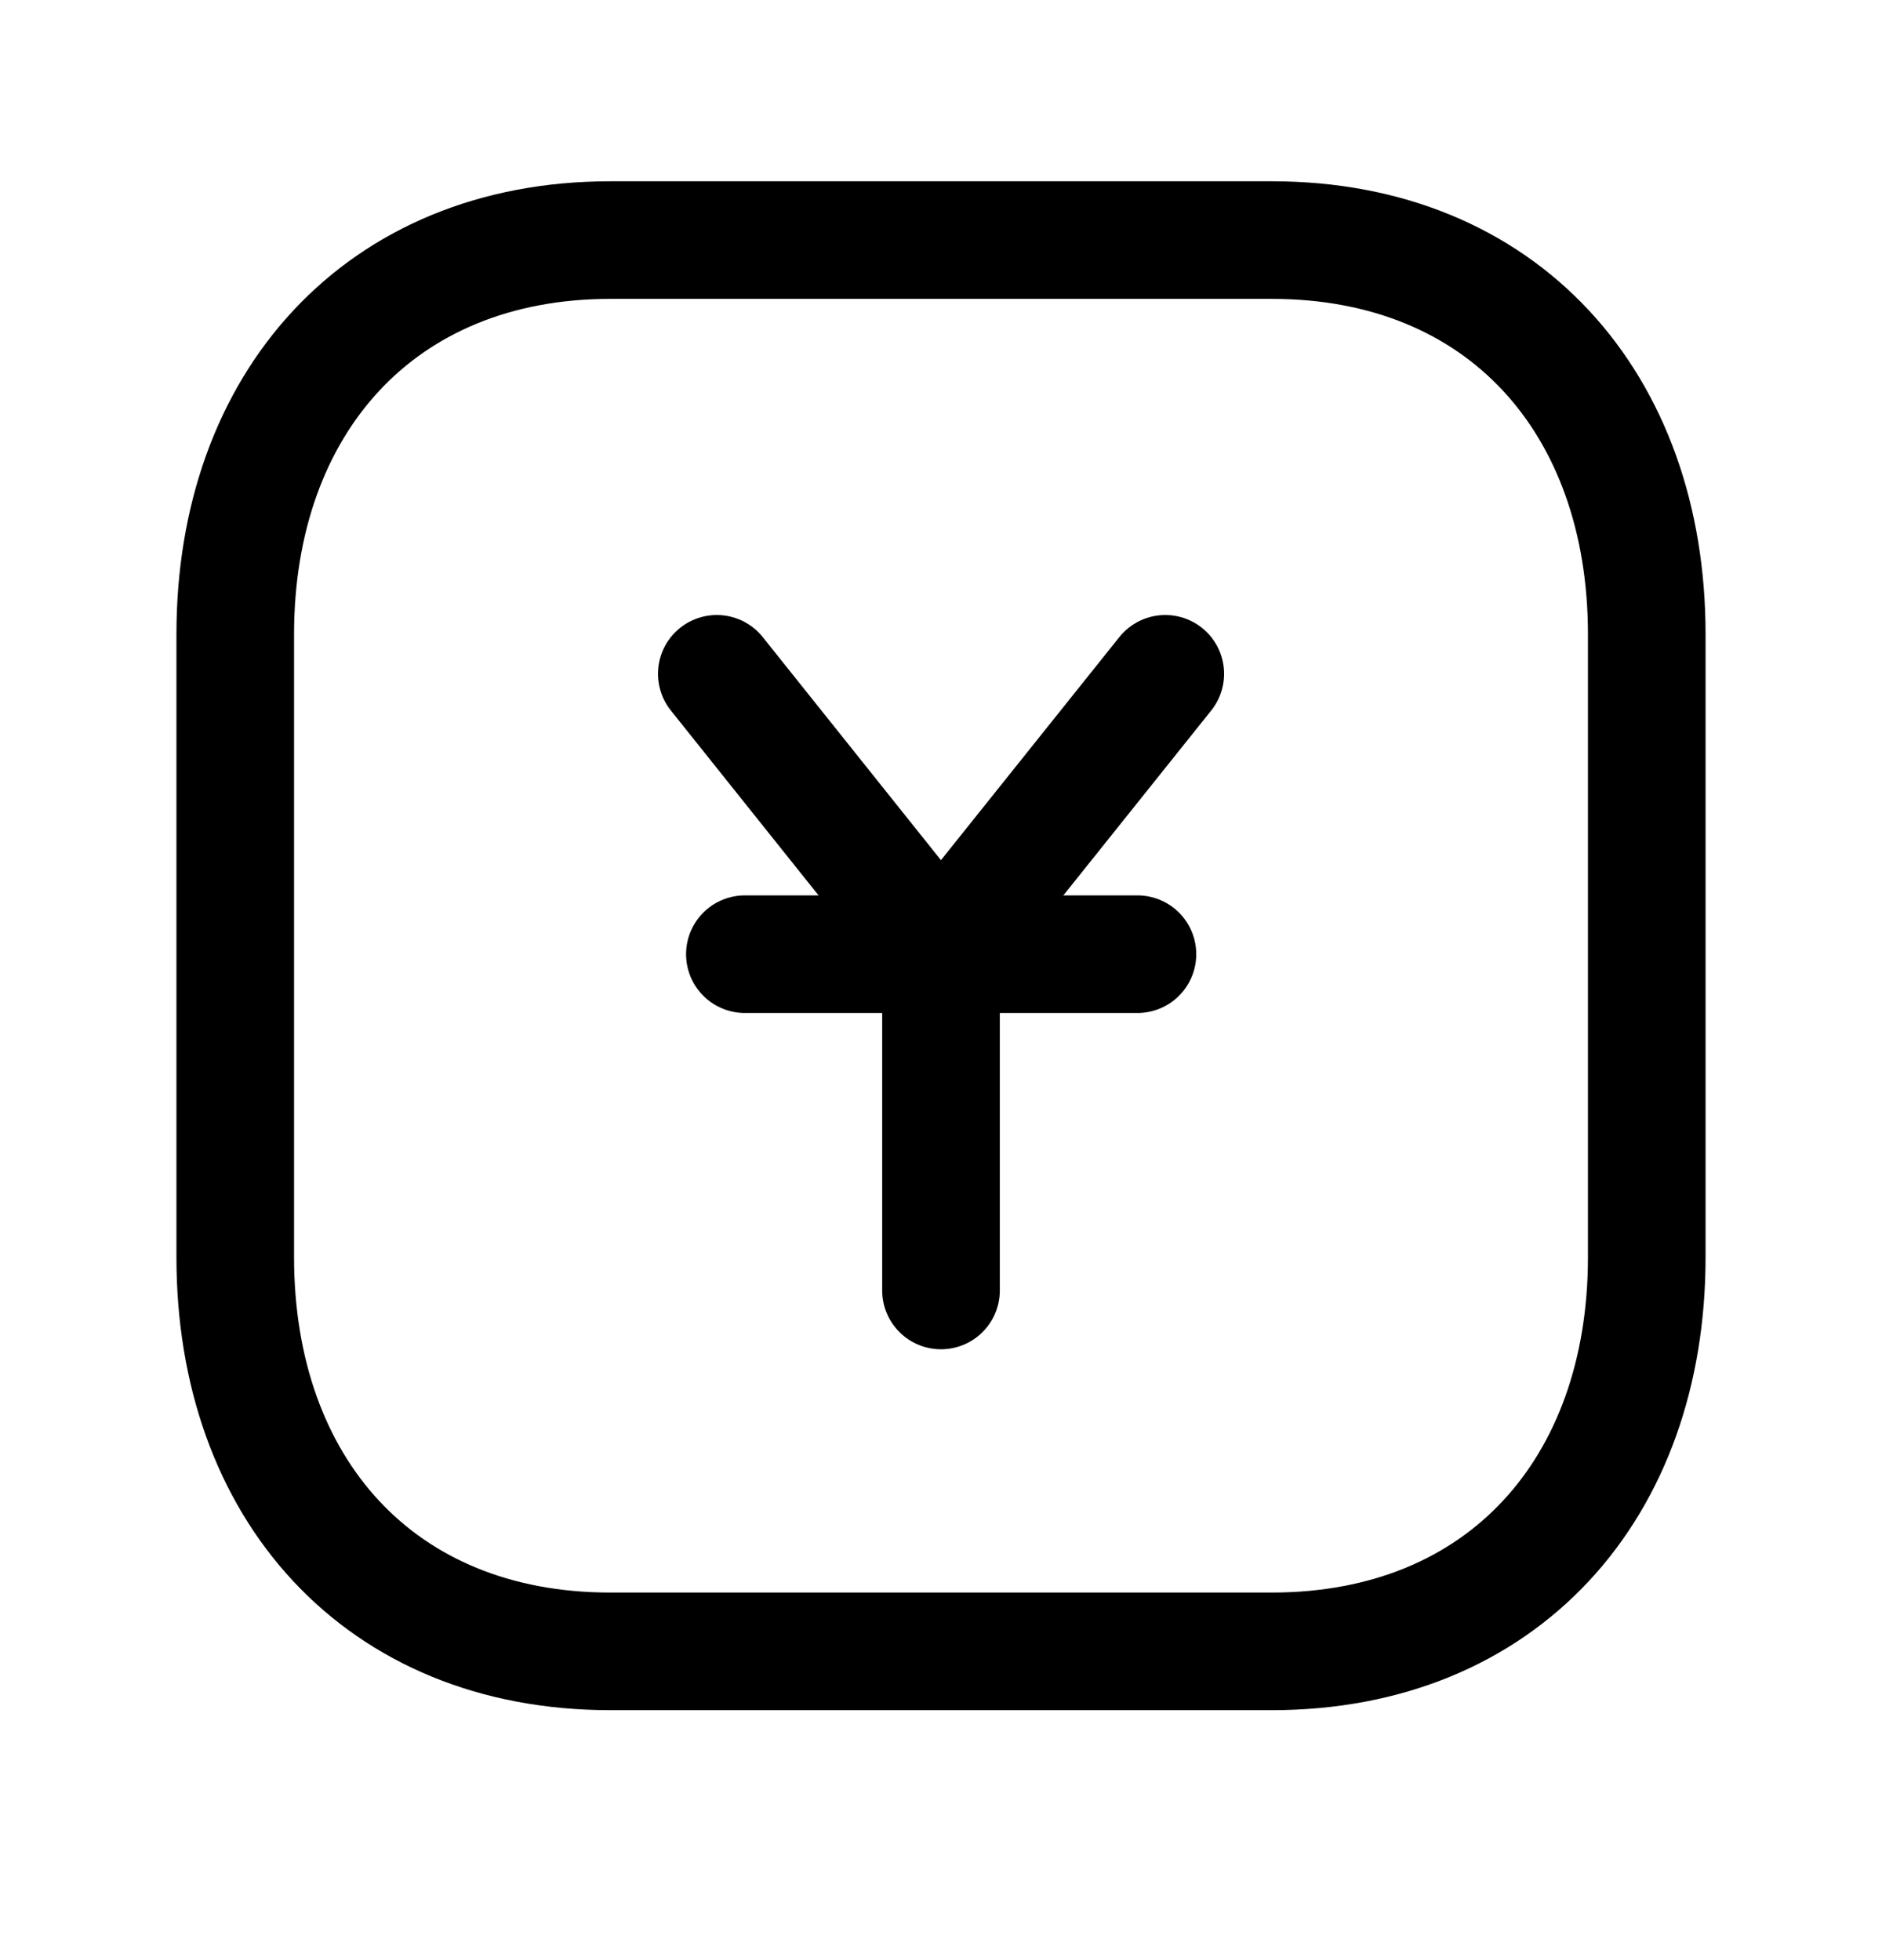 <svg width="24" height="25" viewBox="0 0 24 25" fill="none" xmlns="http://www.w3.org/2000/svg">
<path d="M7.783 3.062H16.218C19.166 3.062 21 5.144 21 8.089V16.036C21 18.981 19.166 21.062 16.217 21.062H7.783C4.835 21.062 3 18.981 3 16.036V8.089C3 5.144 4.844 3.062 7.783 3.062Z" stroke="black" stroke-width="1.5" stroke-linecap="round" stroke-linejoin="round"/>
<path d="M9.499 12.17H14.505" stroke="black" stroke-width="1.5" stroke-linecap="round" stroke-linejoin="round"/>
<path d="M12 16.459V12.168" stroke="black" stroke-width="1.5" stroke-linecap="round" stroke-linejoin="round"/>
<path d="M9.141 8.594L11.999 12.172L14.86 8.594" stroke="black" stroke-width="1.5" stroke-linecap="round" stroke-linejoin="round"/>
</svg>